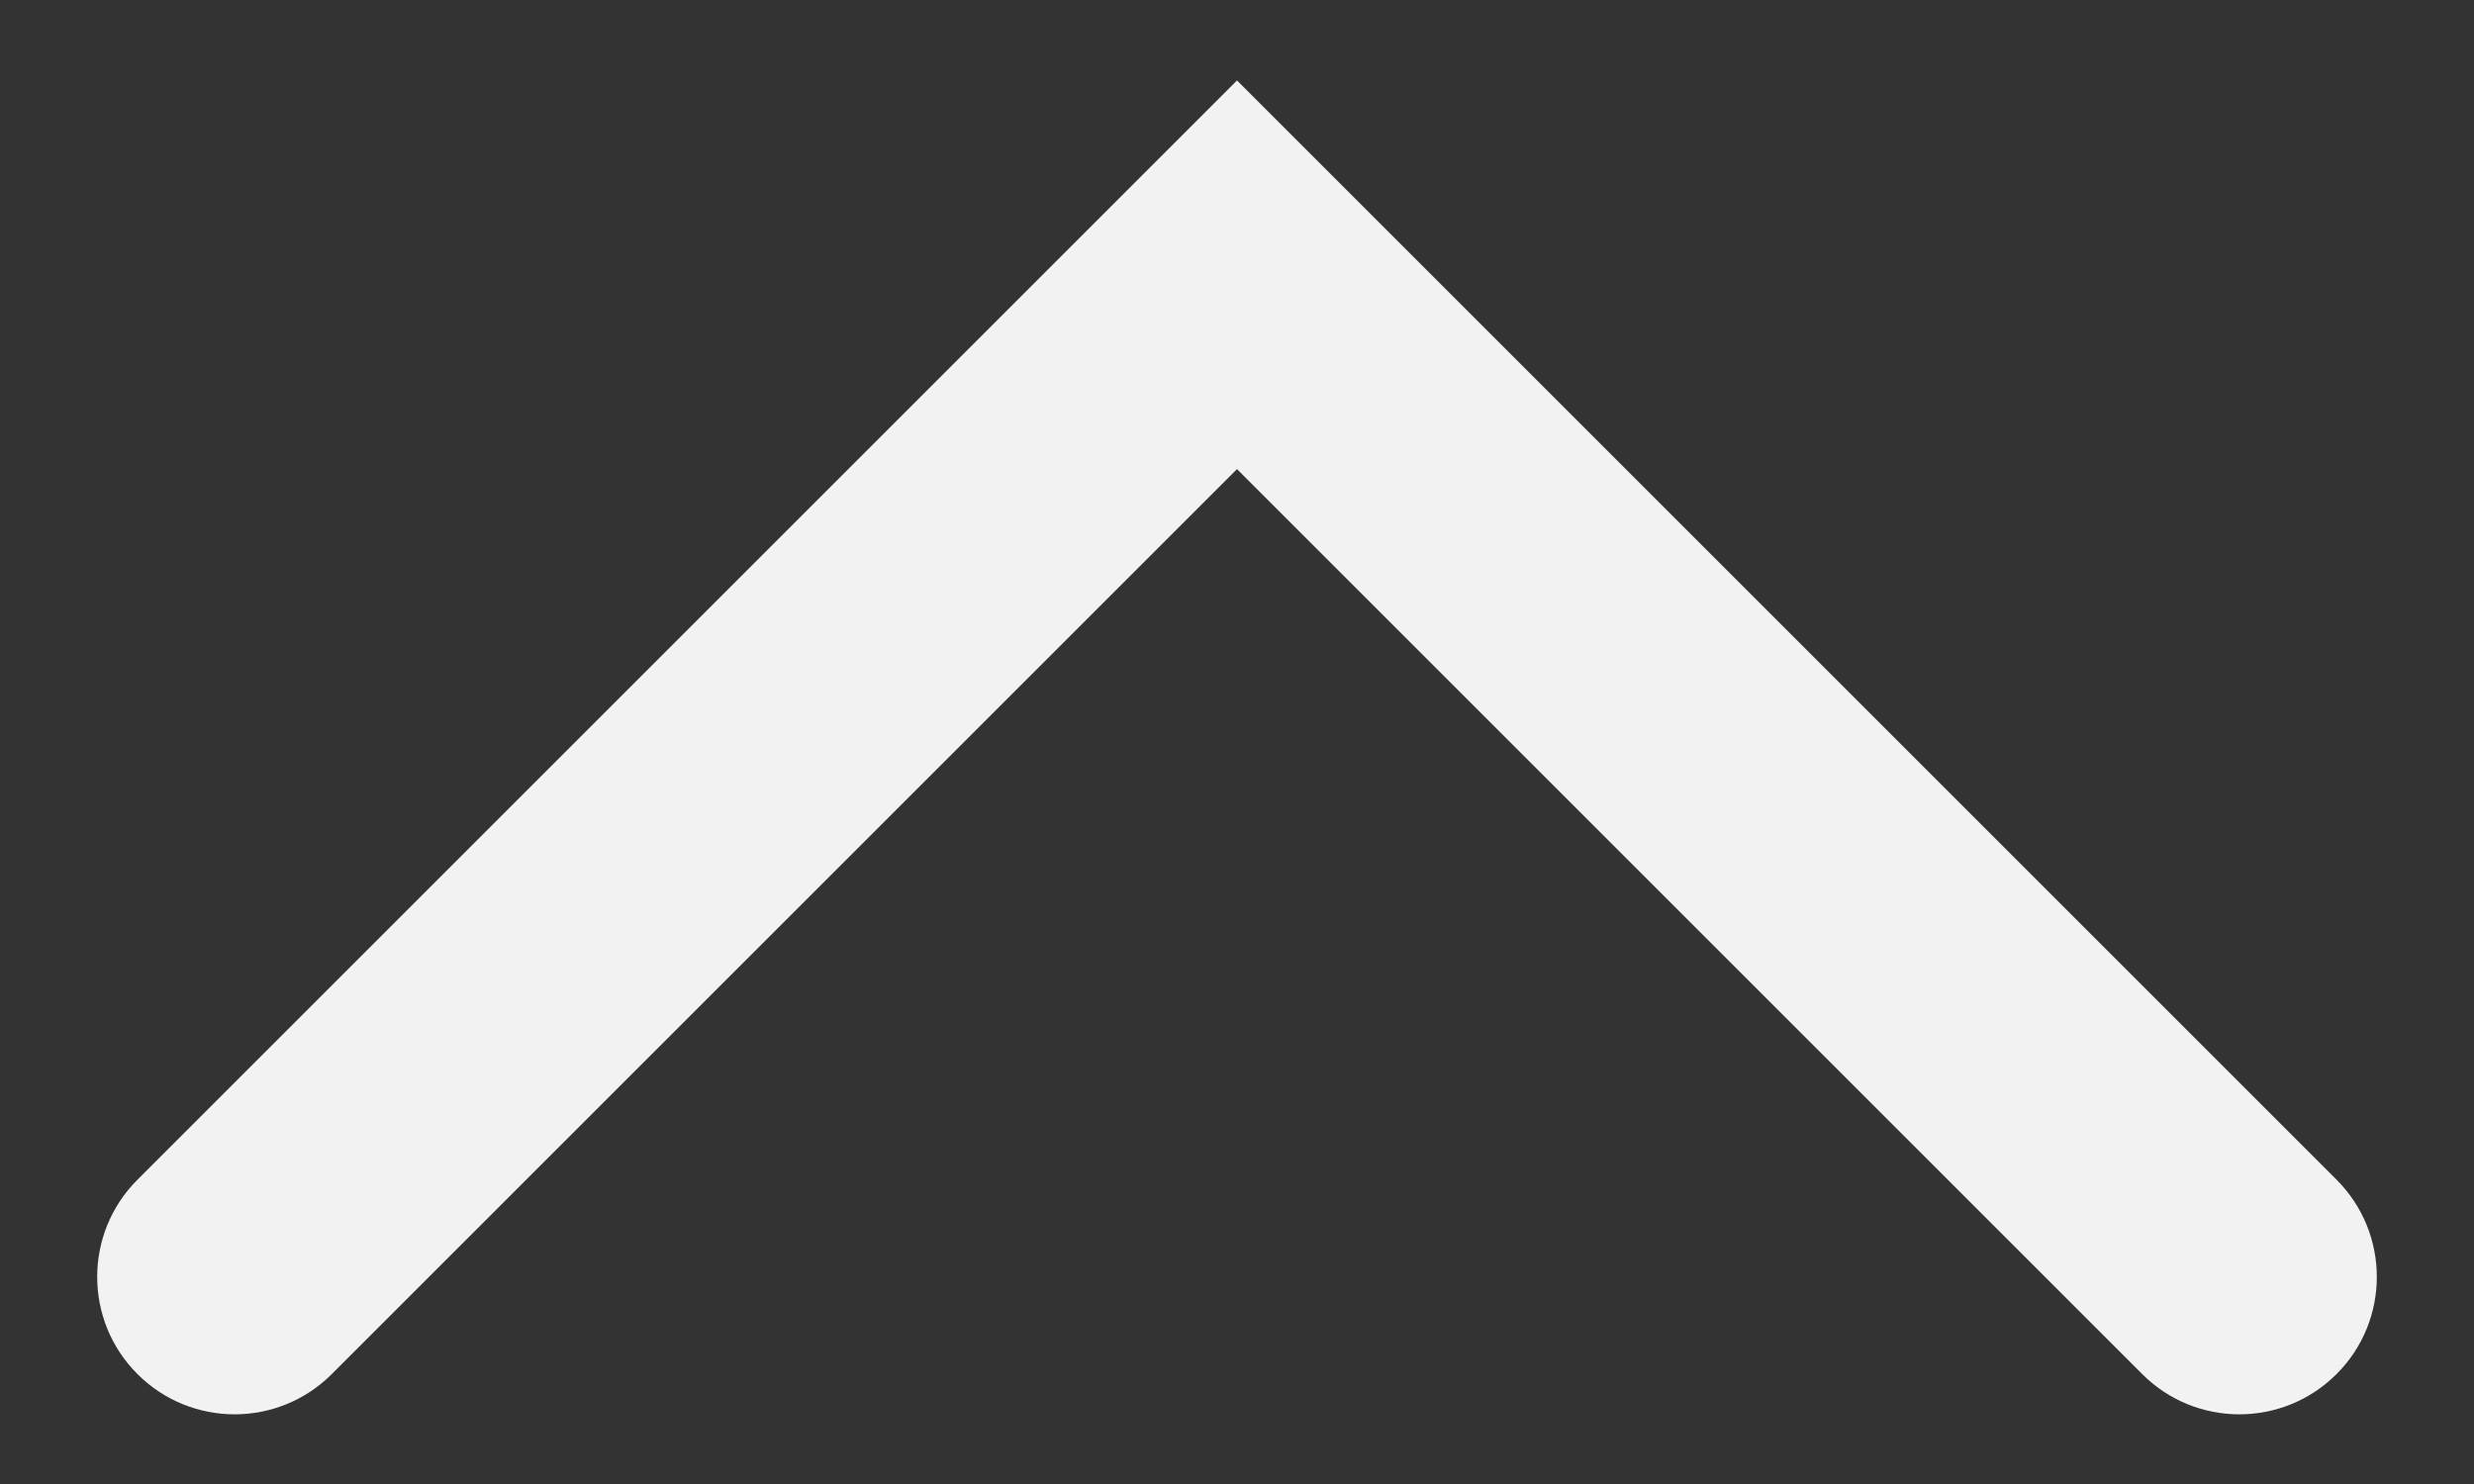 <svg width="15" height="9" viewBox="0 0 15 9" fill="none" xmlns="http://www.w3.org/2000/svg">
<rect x="0" y="0" width="15" height="9" fill="#333333" stroke="none"/>
<path fill-rule="evenodd" clip-rule="evenodd" d="M7.5 2.845L2.012 8.333C1.686 8.659 1.159 8.659 0.833 8.333C0.508 8.008 0.508 7.48 0.833 7.155L7.5 0.488L14.167 7.155C14.492 7.48 14.492 8.008 14.167 8.333C13.841 8.659 13.313 8.659 12.988 8.333L7.5 2.845Z" fill="#F2F2F2"/>
</svg>
